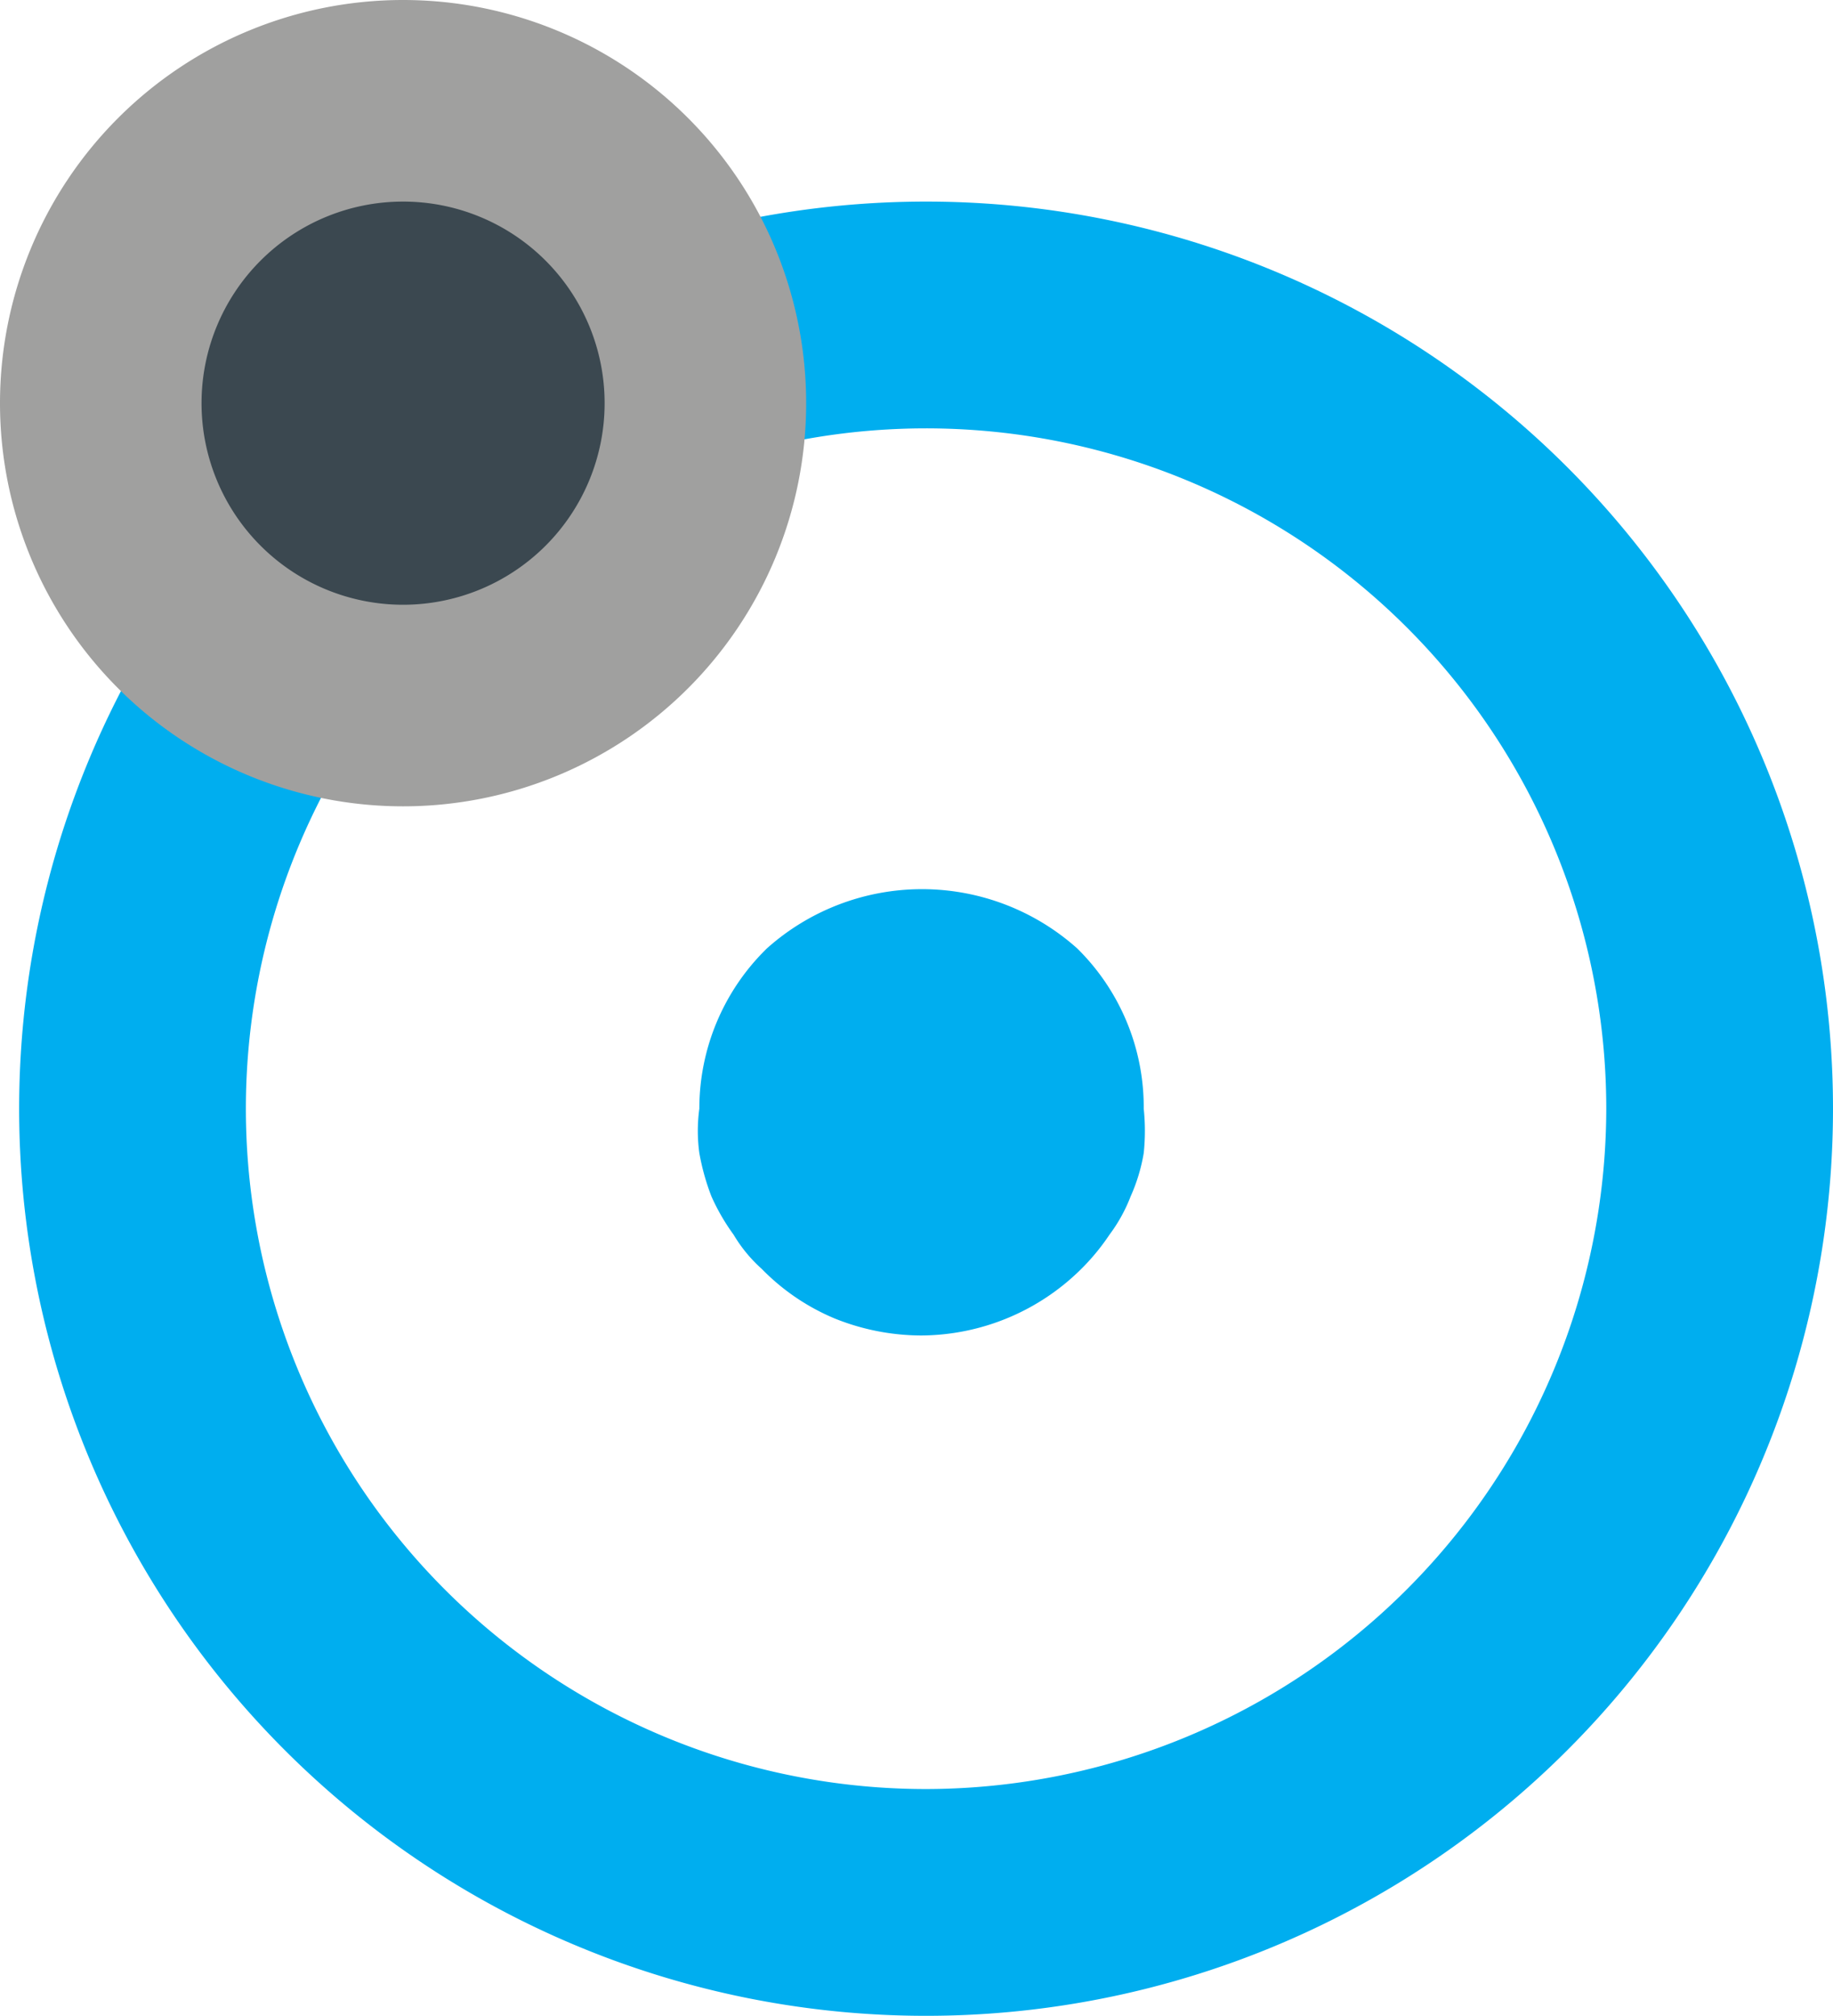 <svg xmlns="http://www.w3.org/2000/svg" viewBox="0 0 18.19 20"><title>nav-advanced-probe-over</title><g id="Layer_2" data-name="Layer 2"><g id="Layer_1-2" data-name="Layer 1"><path d="M9.19,2a9,9,0,1,0,9,9A9,9,0,0,0,9.19,2Zm0,15.75A6.75,6.75,0,1,1,15.94,11,6.76,6.76,0,0,1,9.19,17.75ZM7.61,9.41A2.22,2.22,0,0,0,6.94,11a1.61,1.61,0,0,0,0,.44,2.3,2.3,0,0,0,.12.43,2.08,2.08,0,0,0,.22.38,1.44,1.44,0,0,0,.28.34,2.19,2.19,0,0,0,.72.49,2.31,2.31,0,0,0,.86.17,2.27,2.27,0,0,0,1.59-.66,2.2,2.2,0,0,0,.28-.34,1.58,1.58,0,0,0,.21-.38,1.76,1.76,0,0,0,.13-.43,2.12,2.12,0,0,0,0-.44,2.21,2.21,0,0,0-.66-1.59A2.31,2.31,0,0,0,7.61,9.41Z" fill="#00aeef"/><circle cx="4" cy="4" r="3" fill="#3b4850"/><path d="M4,2A2,2,0,1,1,2,4,2,2,0,0,1,4,2M4,0A4,4,0,1,0,8,4,4,4,0,0,0,4,0Z" fill="#a0a09f"/></g></g></svg>